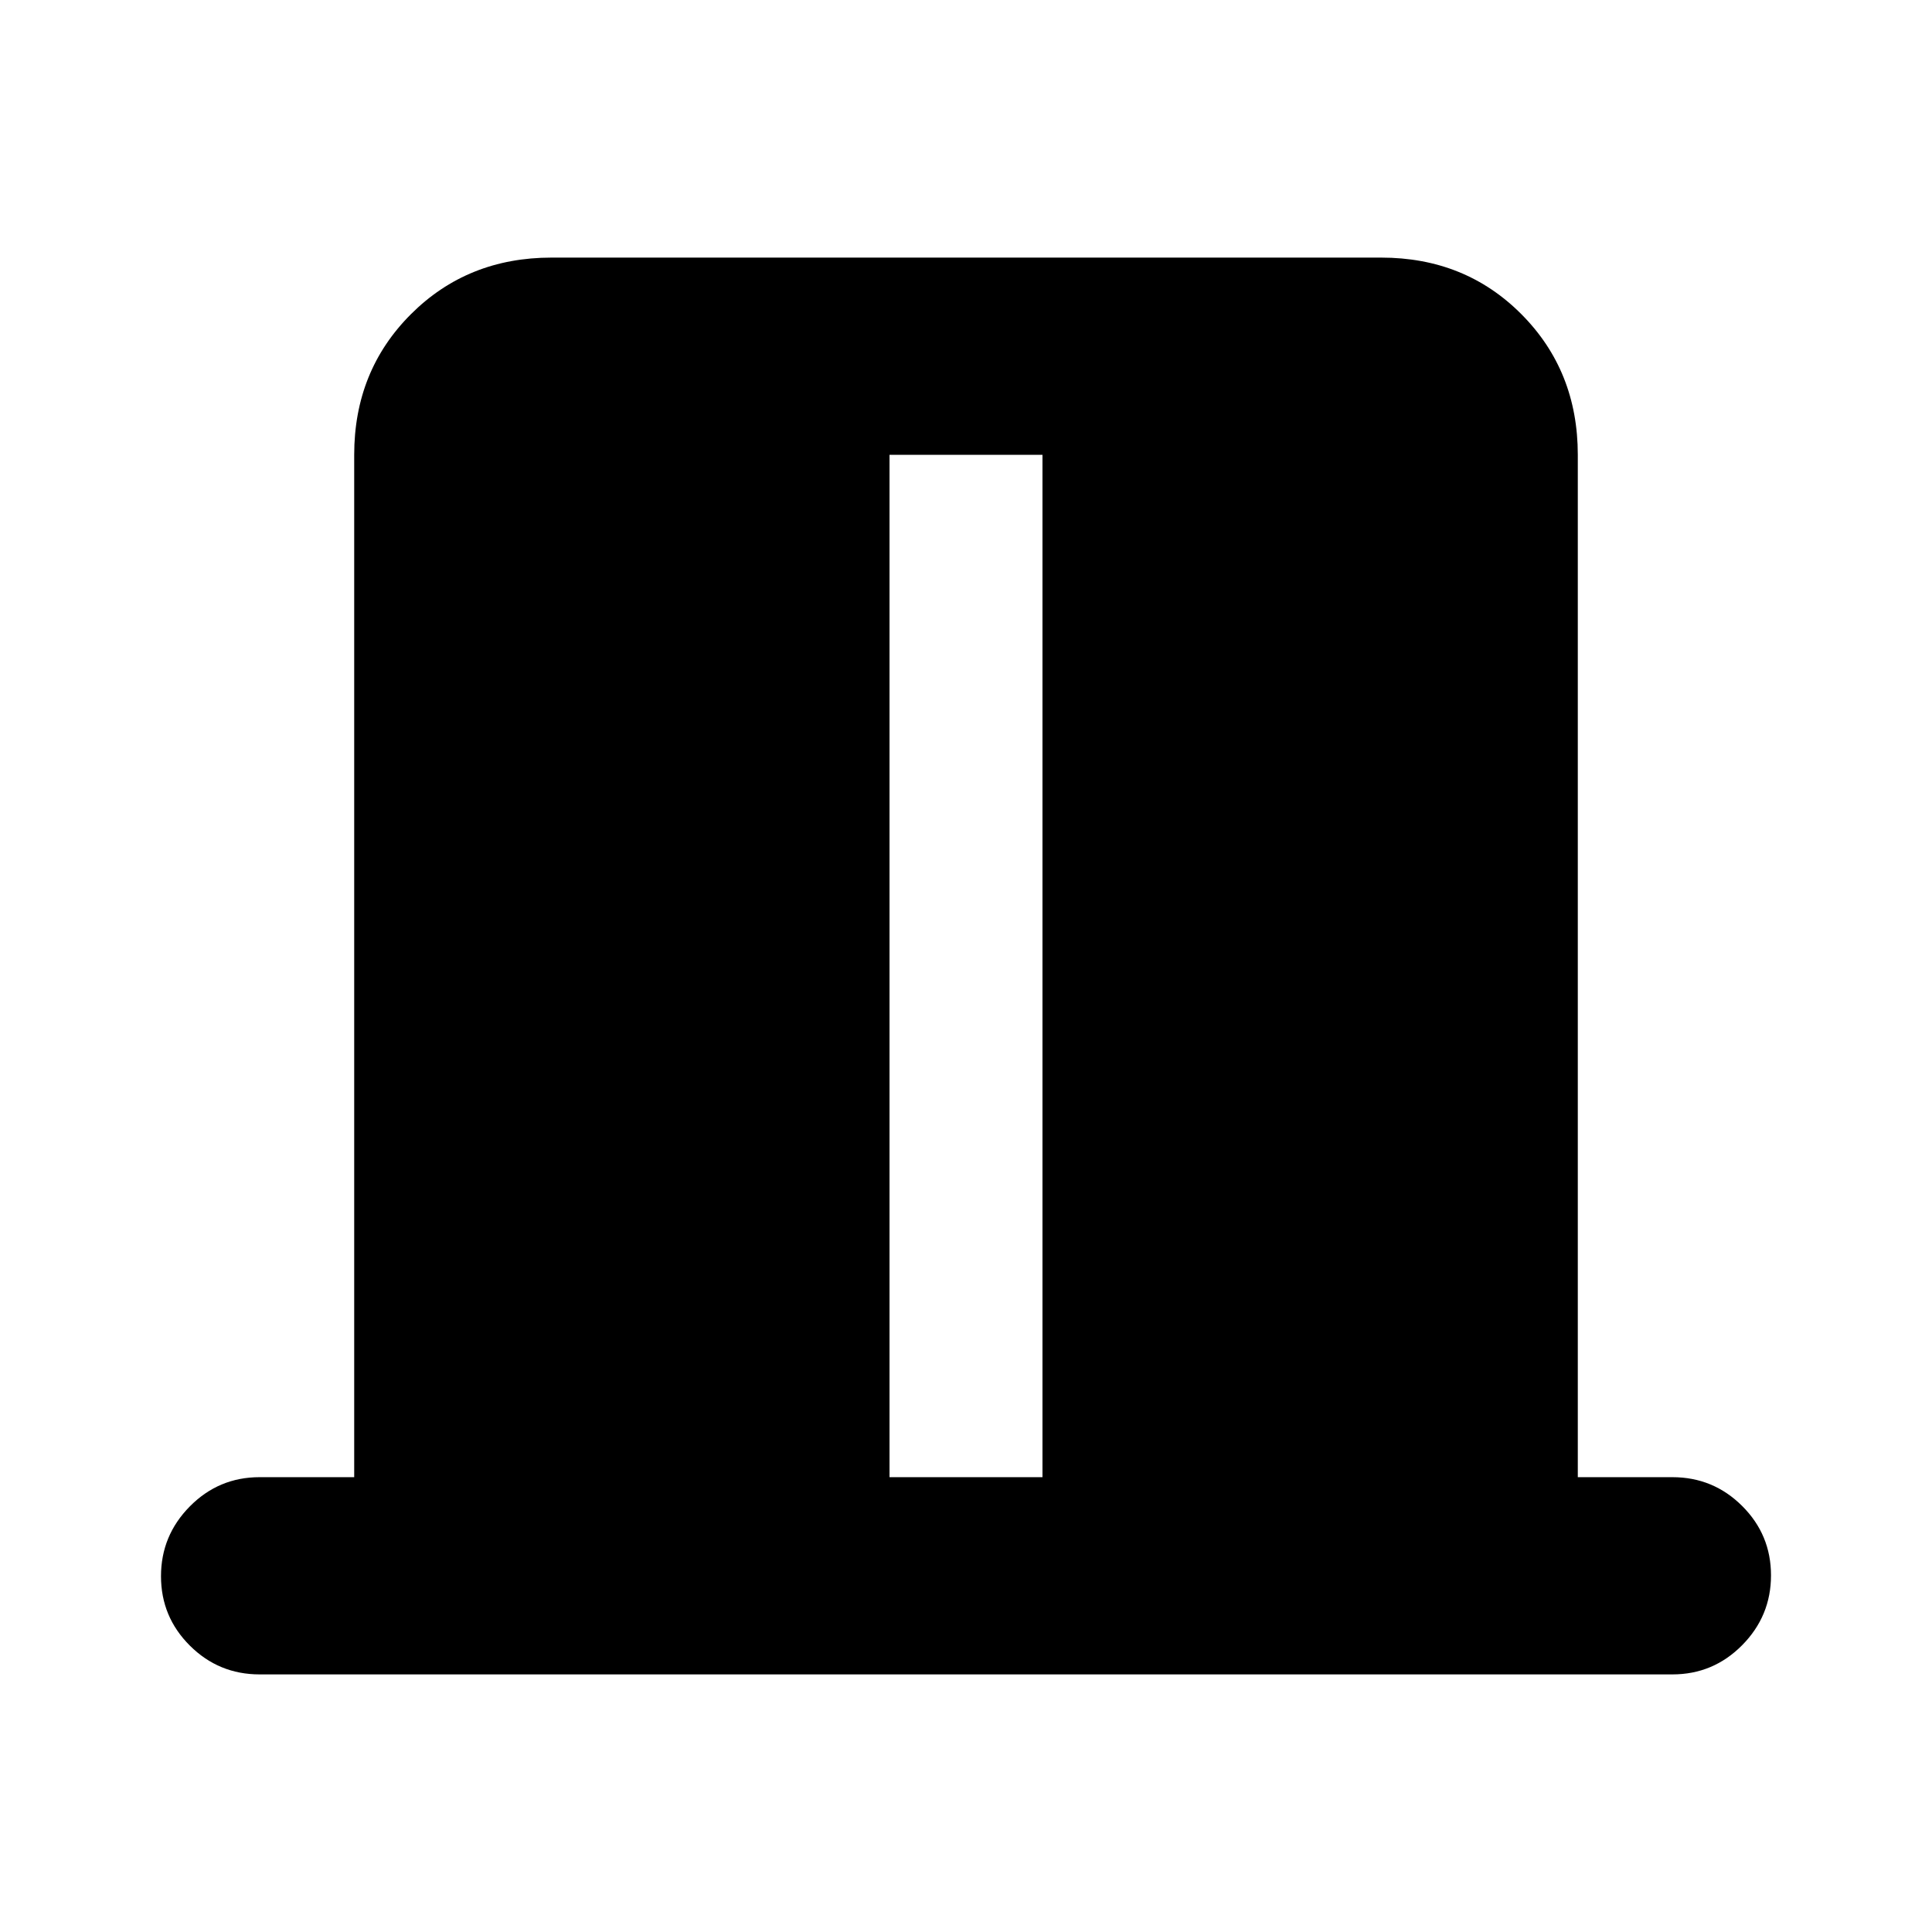 <svg xmlns="http://www.w3.org/2000/svg" height="20" viewBox="0 -960 960 960" width="20"><path d="M176-226v-508q0-41.7 28.16-69.85Q232.32-832 274.04-832h412.24Q728-832 756-803.85T784-734v508h47q20.3 0 34.65 14.29Q880-197.42 880-177.21t-14.35 34.71Q851.3-128 831-128H129q-20.3 0-34.65-14.29Q80-156.58 80-176.79t14.35-34.71Q108.7-226 129-226h47Zm266 0h76v-508h-76v508Z"/></svg>